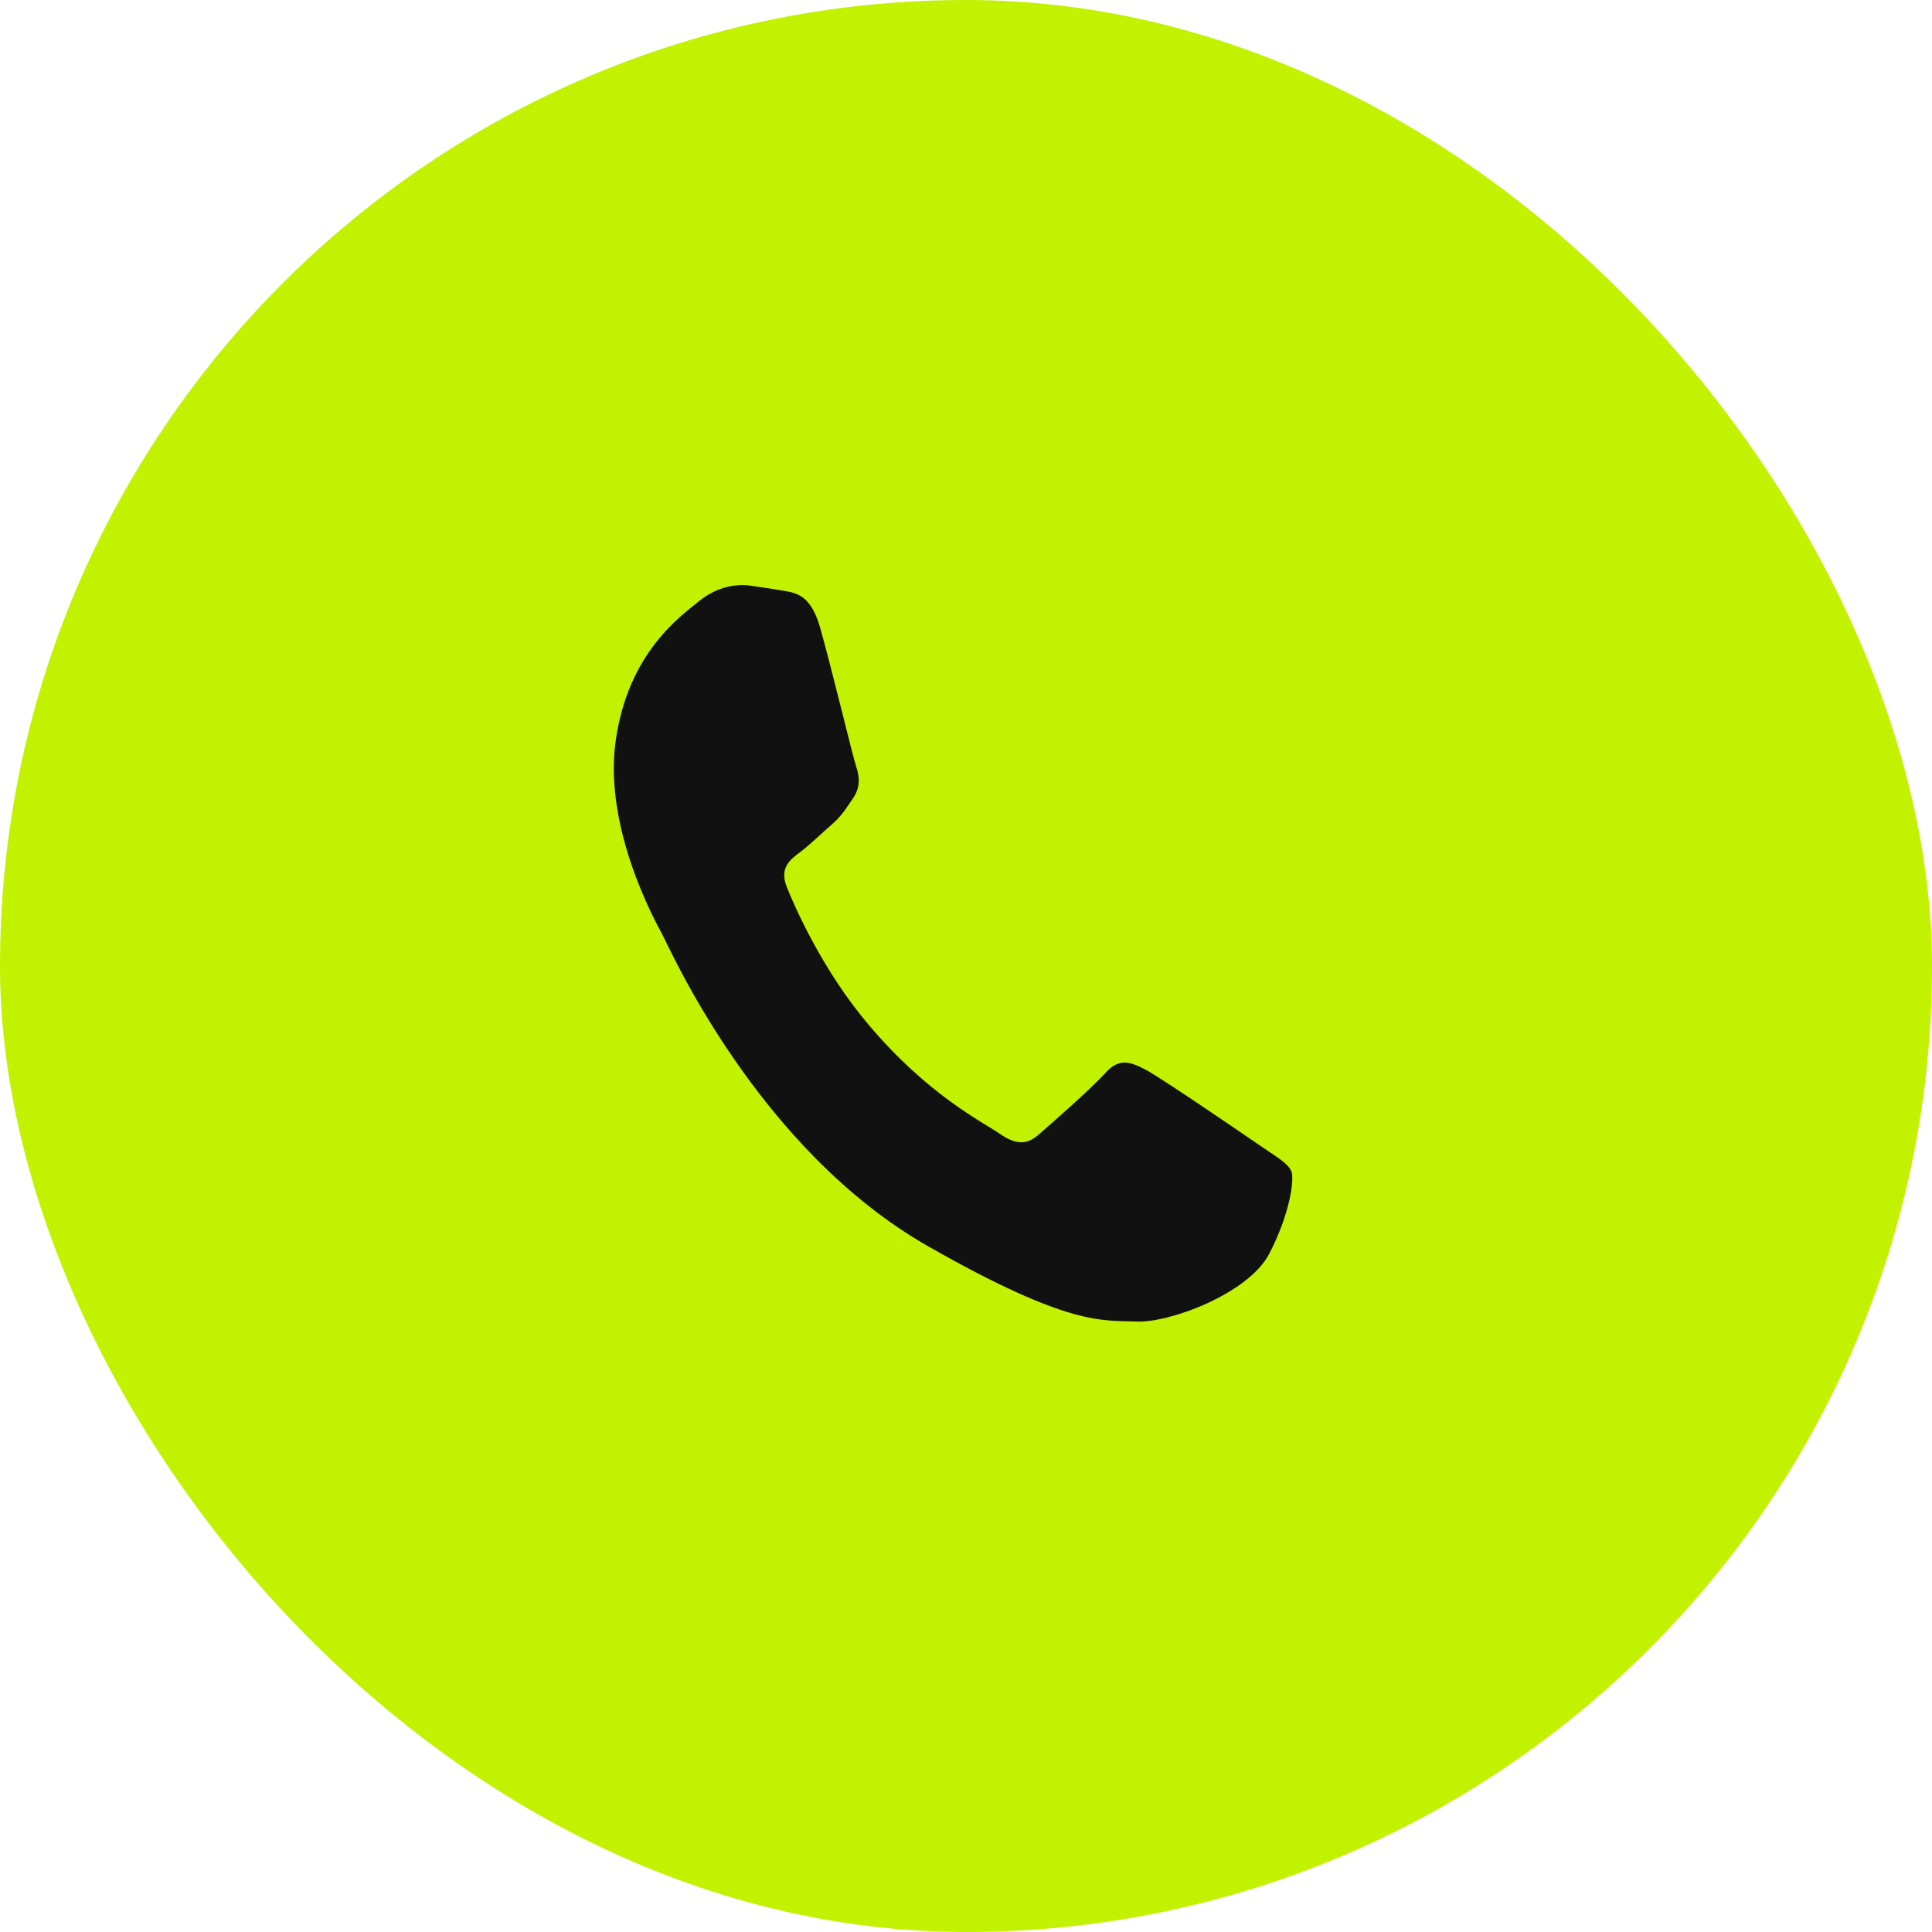<svg width="32" height="32" viewBox="0 0 32 32" fill="none" xmlns="http://www.w3.org/2000/svg">
<rect width="32" height="32" rx="16" fill="#C2F200"/>
<path fill-rule="evenodd" clip-rule="evenodd" d="M13.582 10.39C13.432 9.867 13.201 9.823 12.992 9.787C12.822 9.757 12.624 9.728 12.425 9.7C12.227 9.671 11.899 9.699 11.584 9.953C11.27 10.208 10.407 10.81 10.199 12.261C9.991 13.706 10.851 15.258 10.97 15.477C11.089 15.696 12.548 19.035 15.379 20.646C17.734 21.987 18.273 21.863 18.819 21.889C19.365 21.916 20.669 21.429 21.017 20.776C21.36 20.122 21.444 19.535 21.389 19.401C21.333 19.266 21.145 19.164 20.871 18.975C20.597 18.785 19.247 17.865 18.989 17.725C18.731 17.59 18.54 17.51 18.305 17.776C18.064 18.041 17.402 18.62 17.203 18.793C17.005 18.966 16.825 18.964 16.552 18.774C16.278 18.585 15.369 18.138 14.385 16.971C13.618 16.065 13.161 15.014 13.033 14.696C12.905 14.378 13.081 14.242 13.249 14.117C13.399 14.005 13.594 13.815 13.766 13.666C13.938 13.518 14.006 13.401 14.131 13.218C14.256 13.034 14.235 12.858 14.182 12.701C14.129 12.549 13.76 11.009 13.582 10.39Z" fill="#111111"/>
</svg>
